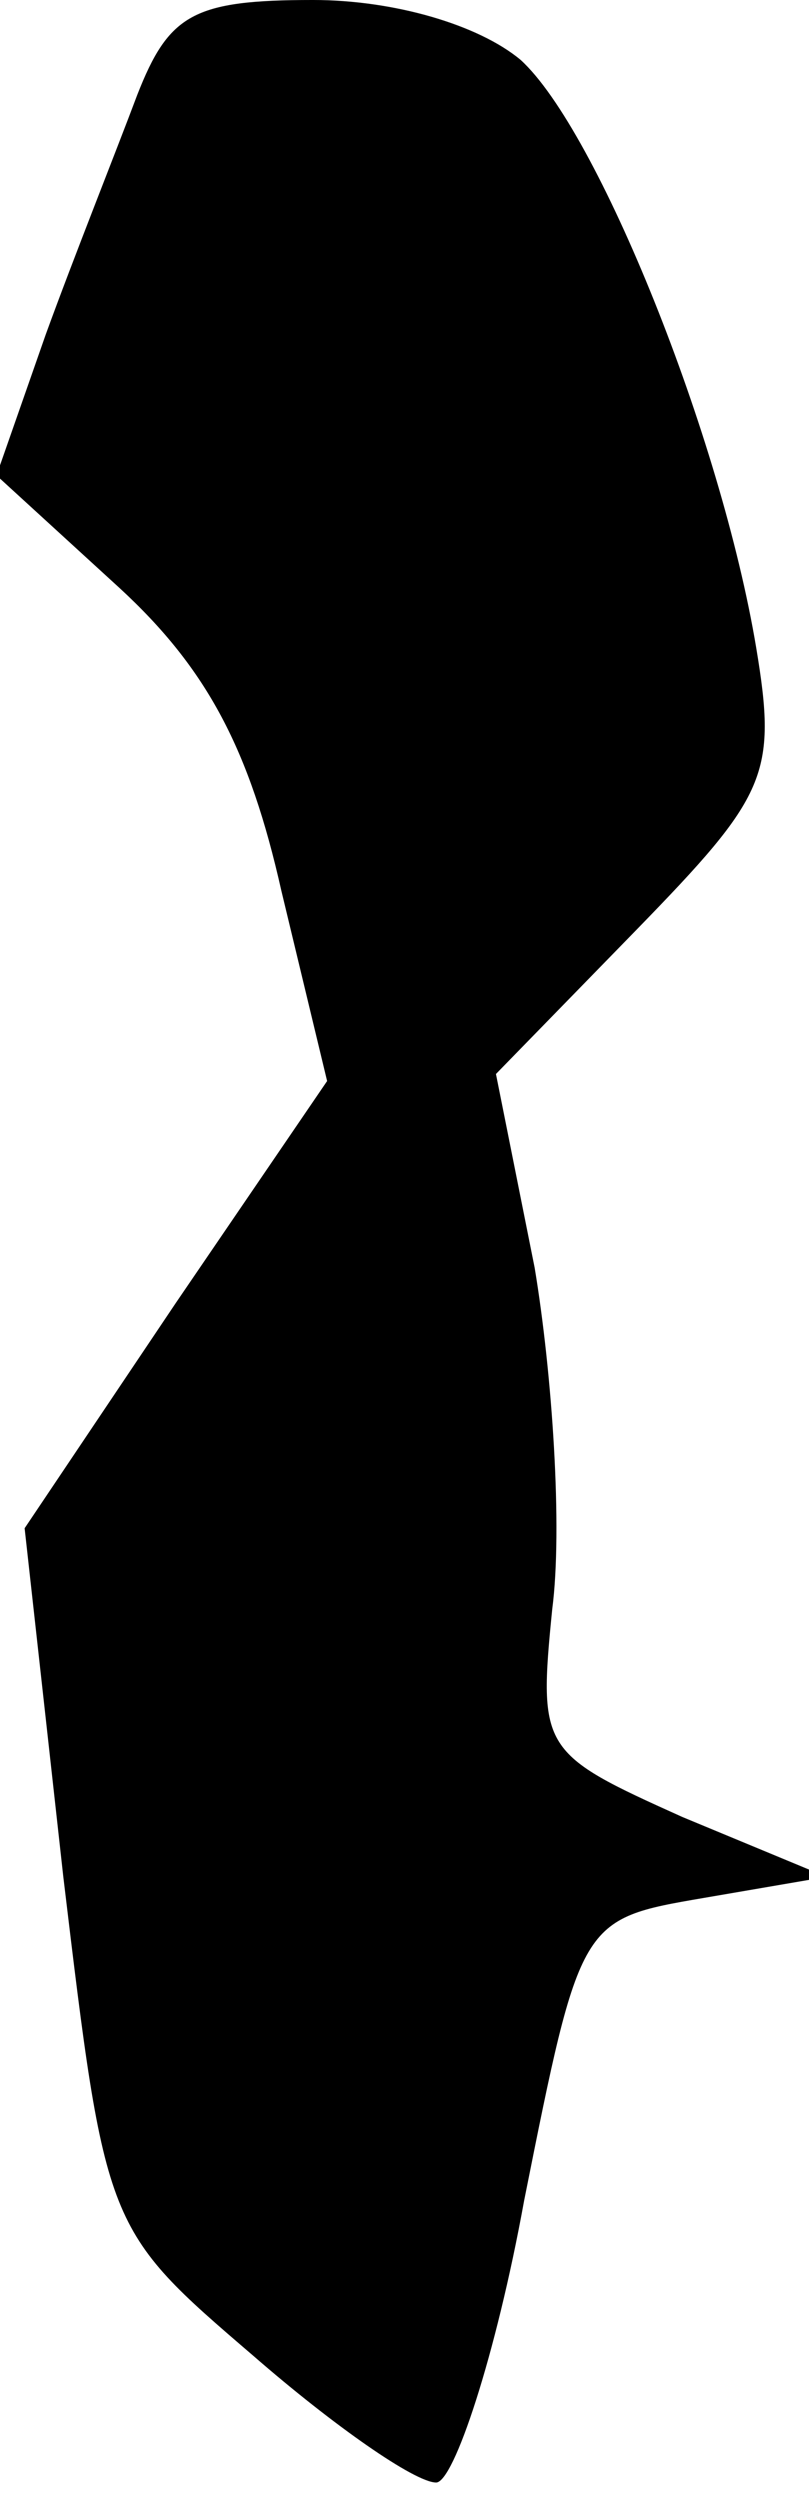 <?xml version="1.0" standalone="no"?>
<!DOCTYPE svg PUBLIC "-//W3C//DTD SVG 20010904//EN"
 "http://www.w3.org/TR/2001/REC-SVG-20010904/DTD/svg10.dtd">
<svg version="1.0" xmlns="http://www.w3.org/2000/svg"
 width="23pt" height="71pt" viewBox="0 0 23 71"
 preserveAspectRatio="xMidYMid meet">
<g transform="translate(0,71) scale(0.1,-0.1)"
fill="#000000" stroke="none">
<path fill="#000000" stroke="none" d="M39 683 c-6 -16 -18 -46 -26 -68 l-14
-40 35 -32 c25 -23 37 -46 46 -86 l13 -54 -43 -63 -43 -64 11 -99 c12 -100 12
-100 54 -136 23 -20 46 -36 52 -36 5 0 17 36 25 80 16 80 16 80 51 86 l35 6
-41 17 c-40 18 -41 19 -37 59 3 23 0 67 -5 97 l-11 55 40 41 c37 38 40 44 34
80 -10 60 -45 147 -67 167 -12 10 -36 17 -59 17 -34 0 -41 -4 -50 -27z"/>
</g>
</svg>
